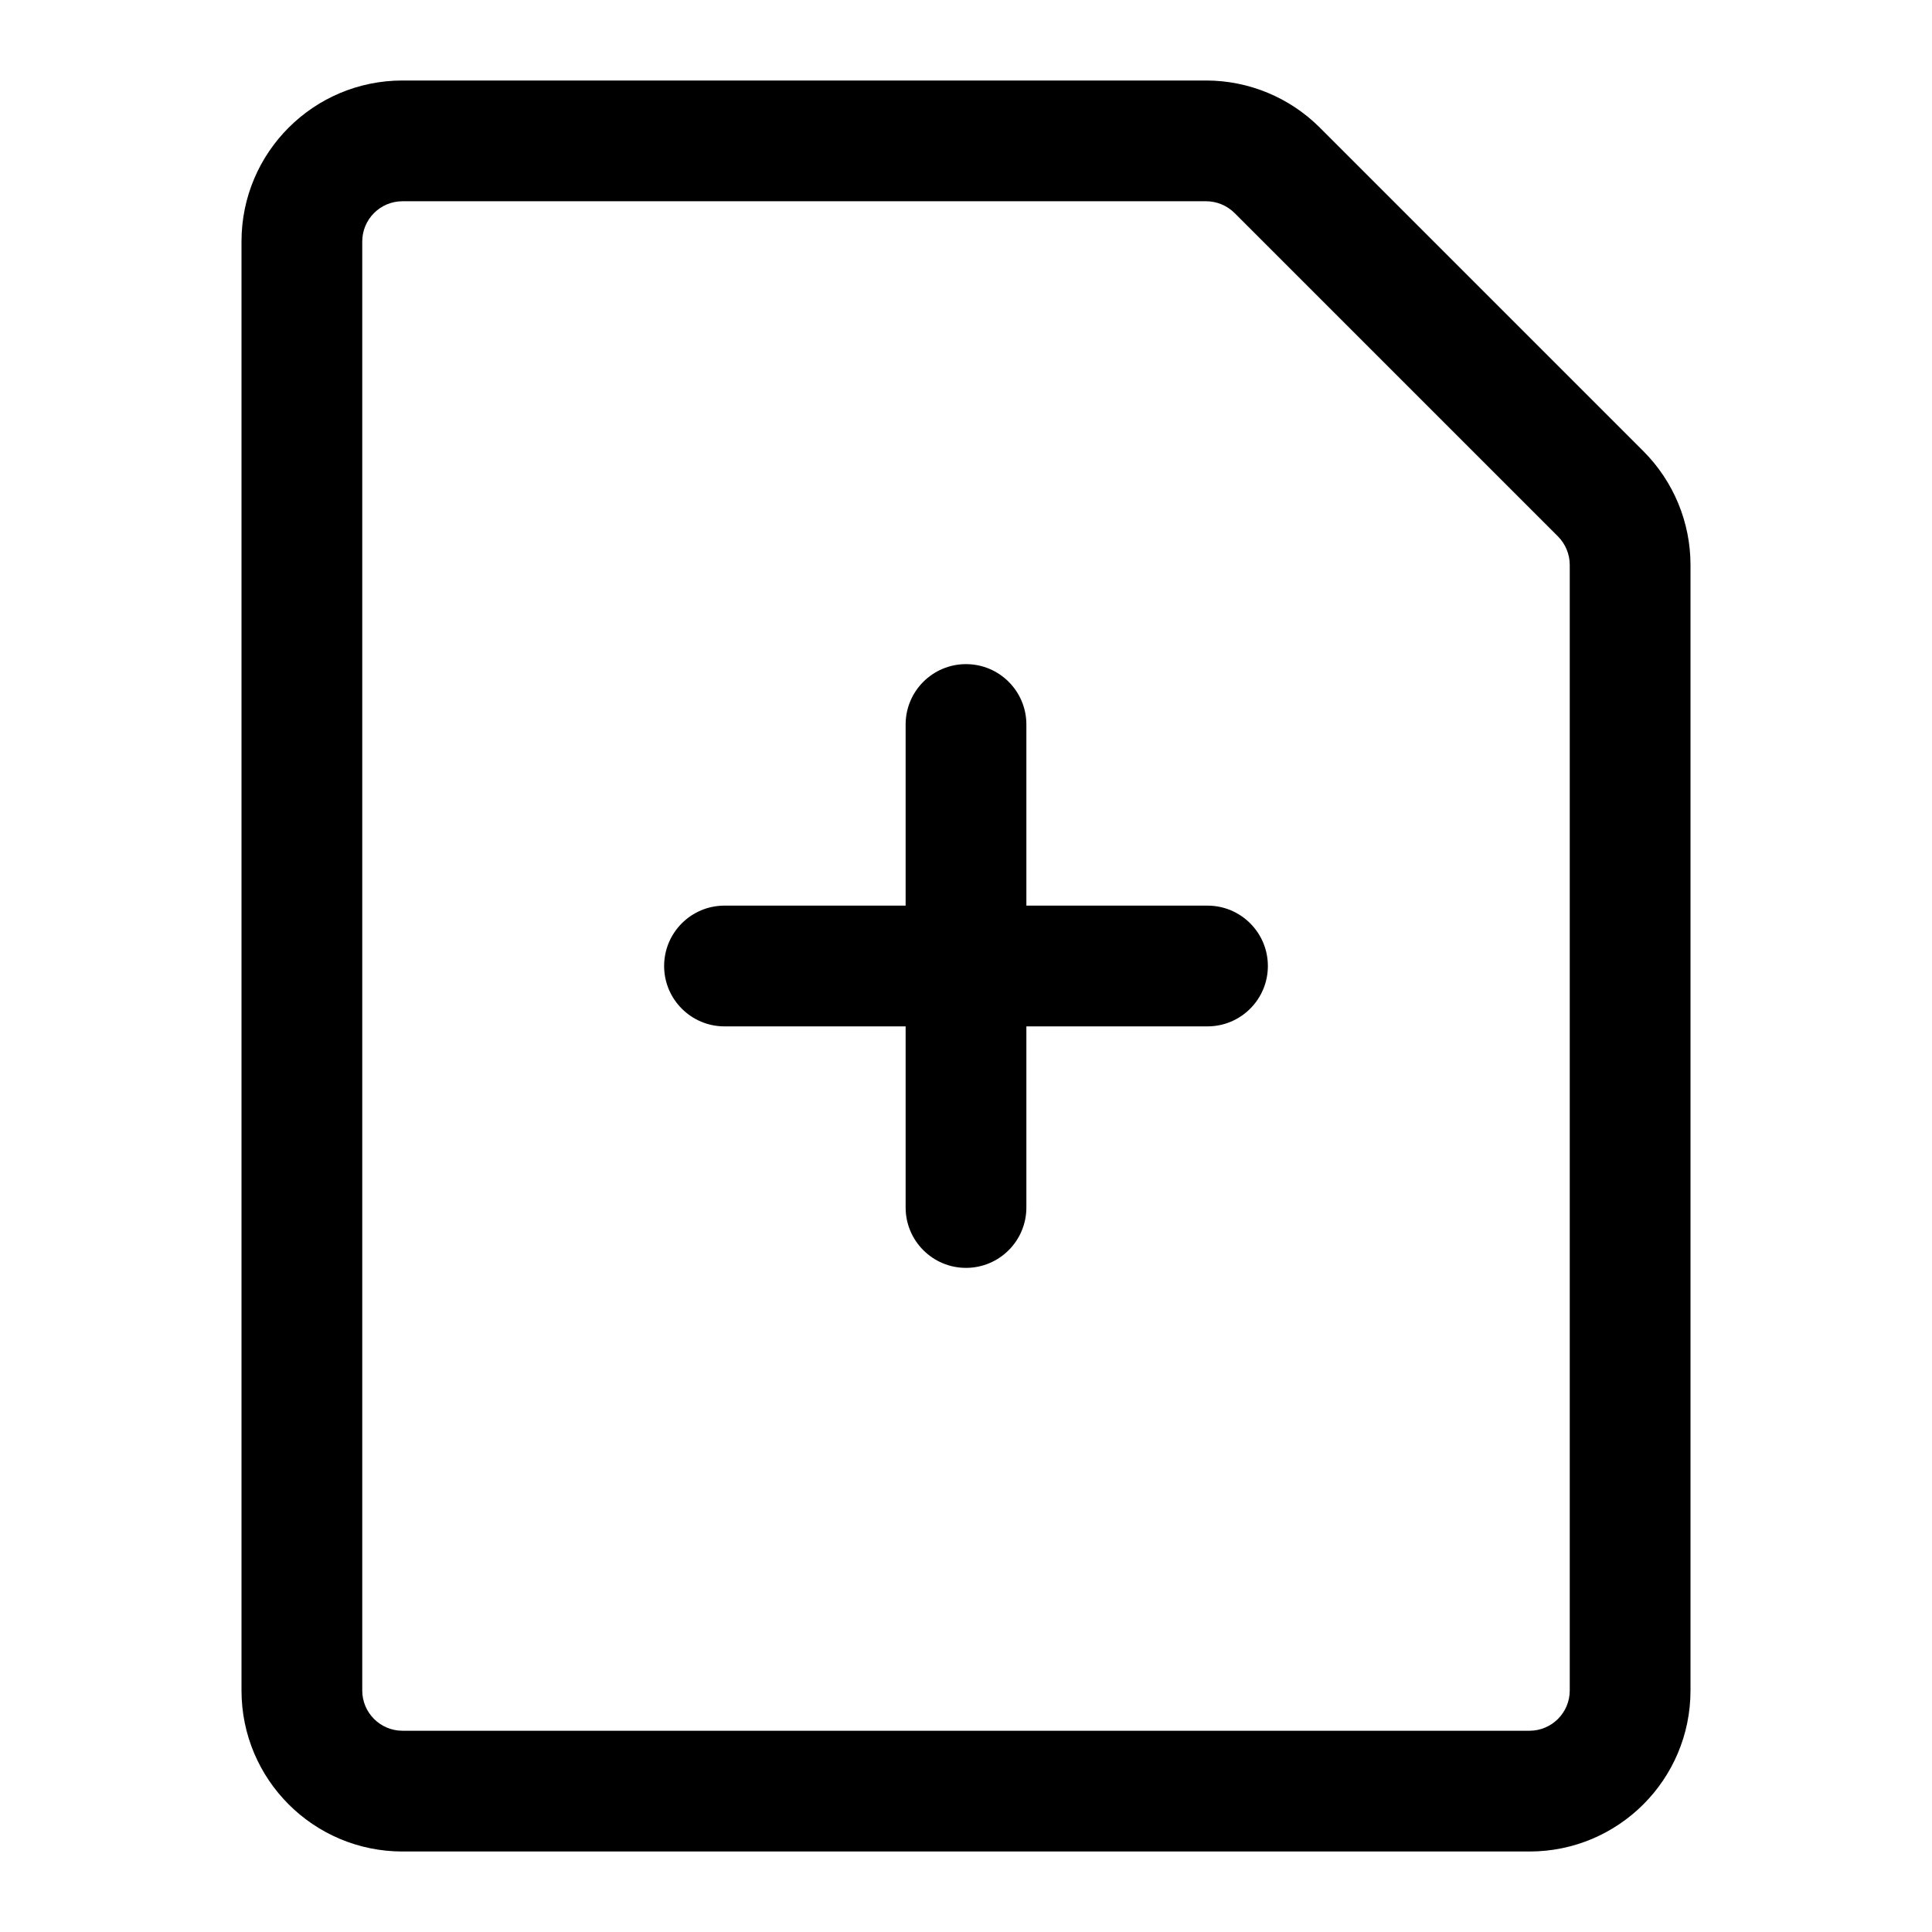<svg width="24" height="24" viewBox="0 0 24 24">
  <path
    d="M12 8.25C12.414 8.25 12.75 8.586 12.75 9V11.25H15C15.414 11.25 15.75 11.586 15.75 12C15.75 12.414 15.414 12.75 15 12.75H12.75V15C12.75 15.414 12.414 15.75 12 15.75C11.586 15.75 11.25 15.414 11.25 15V12.75H9C8.586 12.75 8.25 12.414 8.25 12C8.25 11.586 8.586 11.25 9 11.25H11.25V9C11.25 8.586 11.586 8.25 12 8.25Z"
  />
  <path
    d="M3 3C3 1.895 3.895 1 5 1H14.982C15.513 1 16.021 1.211 16.396 1.586L20.414 5.604C20.789 5.979 21 6.487 21 7.018V21C21 22.105 20.105 23 19 23H5C3.895 23 3 22.105 3 21V3ZM5 2.5C4.724 2.5 4.5 2.724 4.5 3V21C4.5 21.276 4.724 21.5 5 21.5H19C19.276 21.5 19.5 21.276 19.5 21V7.018C19.5 6.885 19.447 6.758 19.354 6.664L15.336 2.646C15.242 2.553 15.115 2.5 14.982 2.5H5Z"
  />
</svg>